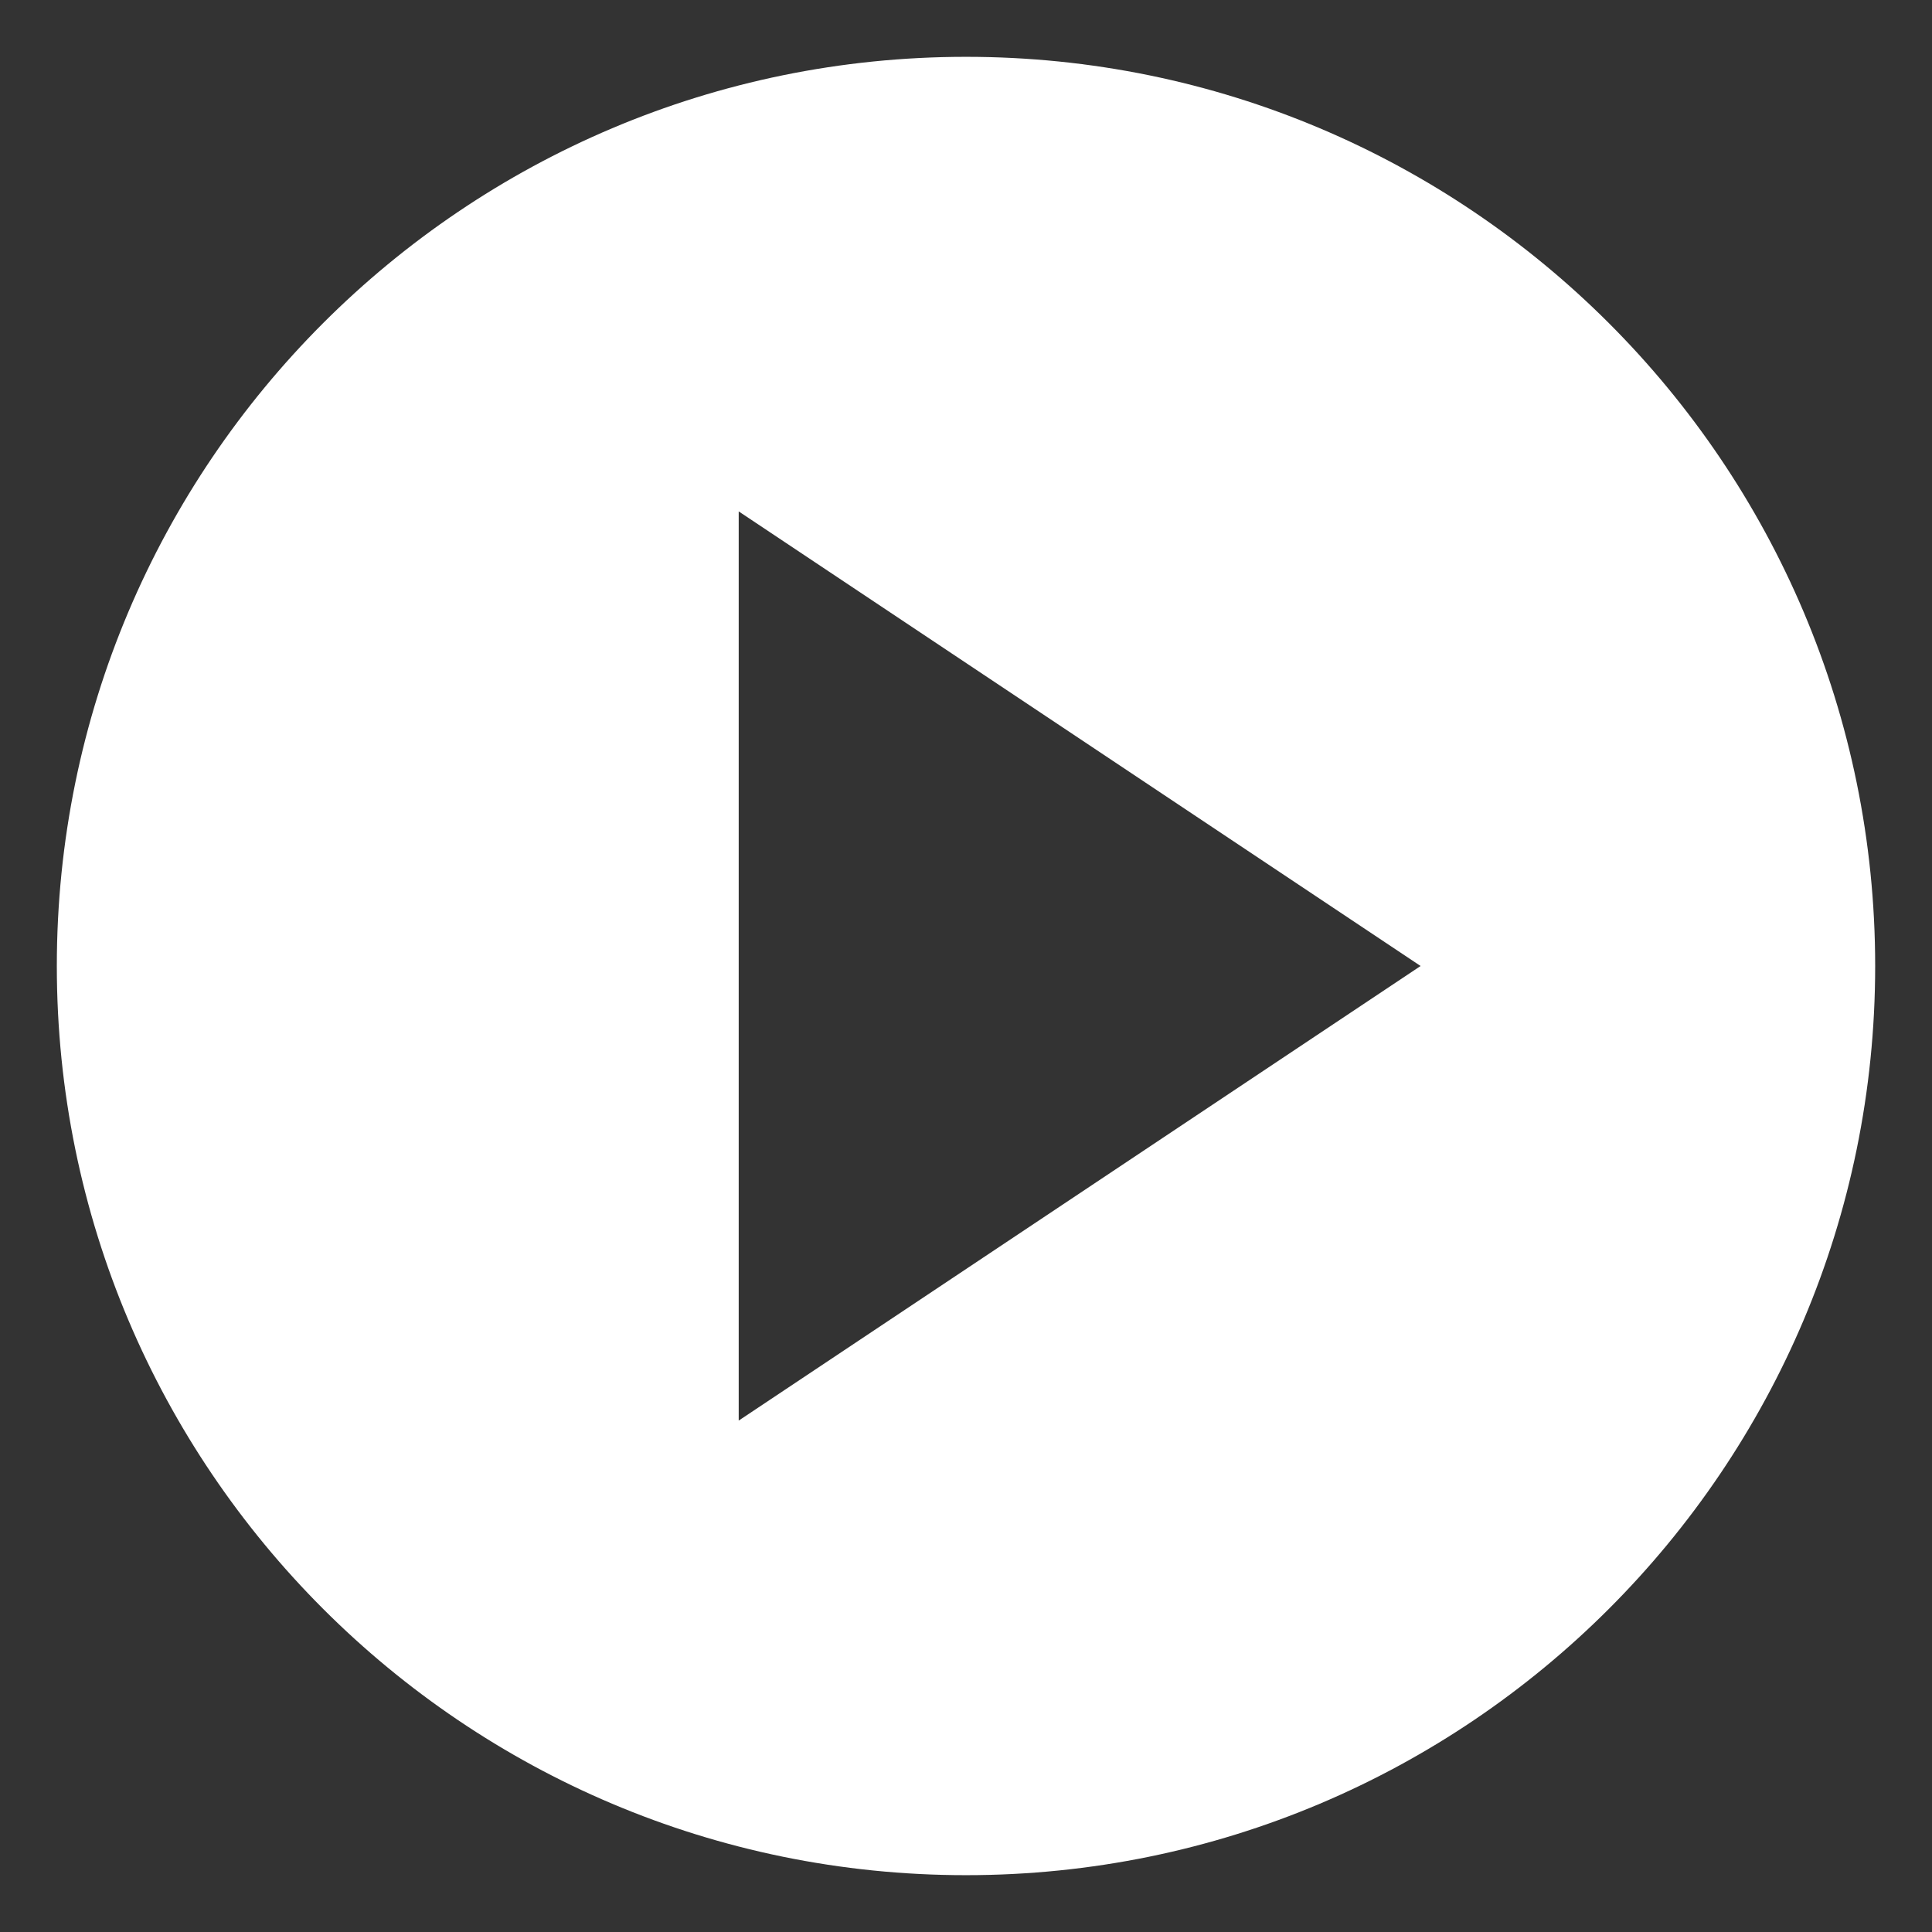 <svg version="1.1" xmlns="http://www.w3.org/2000/svg" x="0px" y="0px"
	 width="16px" height="16px" viewBox="0 16 17 17" enable-background="new 0.5 16.5 16 16" xml:space="preserve">
<rect x="0" y="16" width="17" height="17" fill="#333333" stroke="none"/>
<g>
    <path fill="#ffffff" d="M8.5,16.5c-4.418,0-8,3.582-8,8s3.582,8,8,8c4.418,0,8-3.582,8-8S12.918,16.5,8.5,16.5z M6.5,28.5v-8l6,4    L6.5,28.5z"/>
</g>
</svg>
